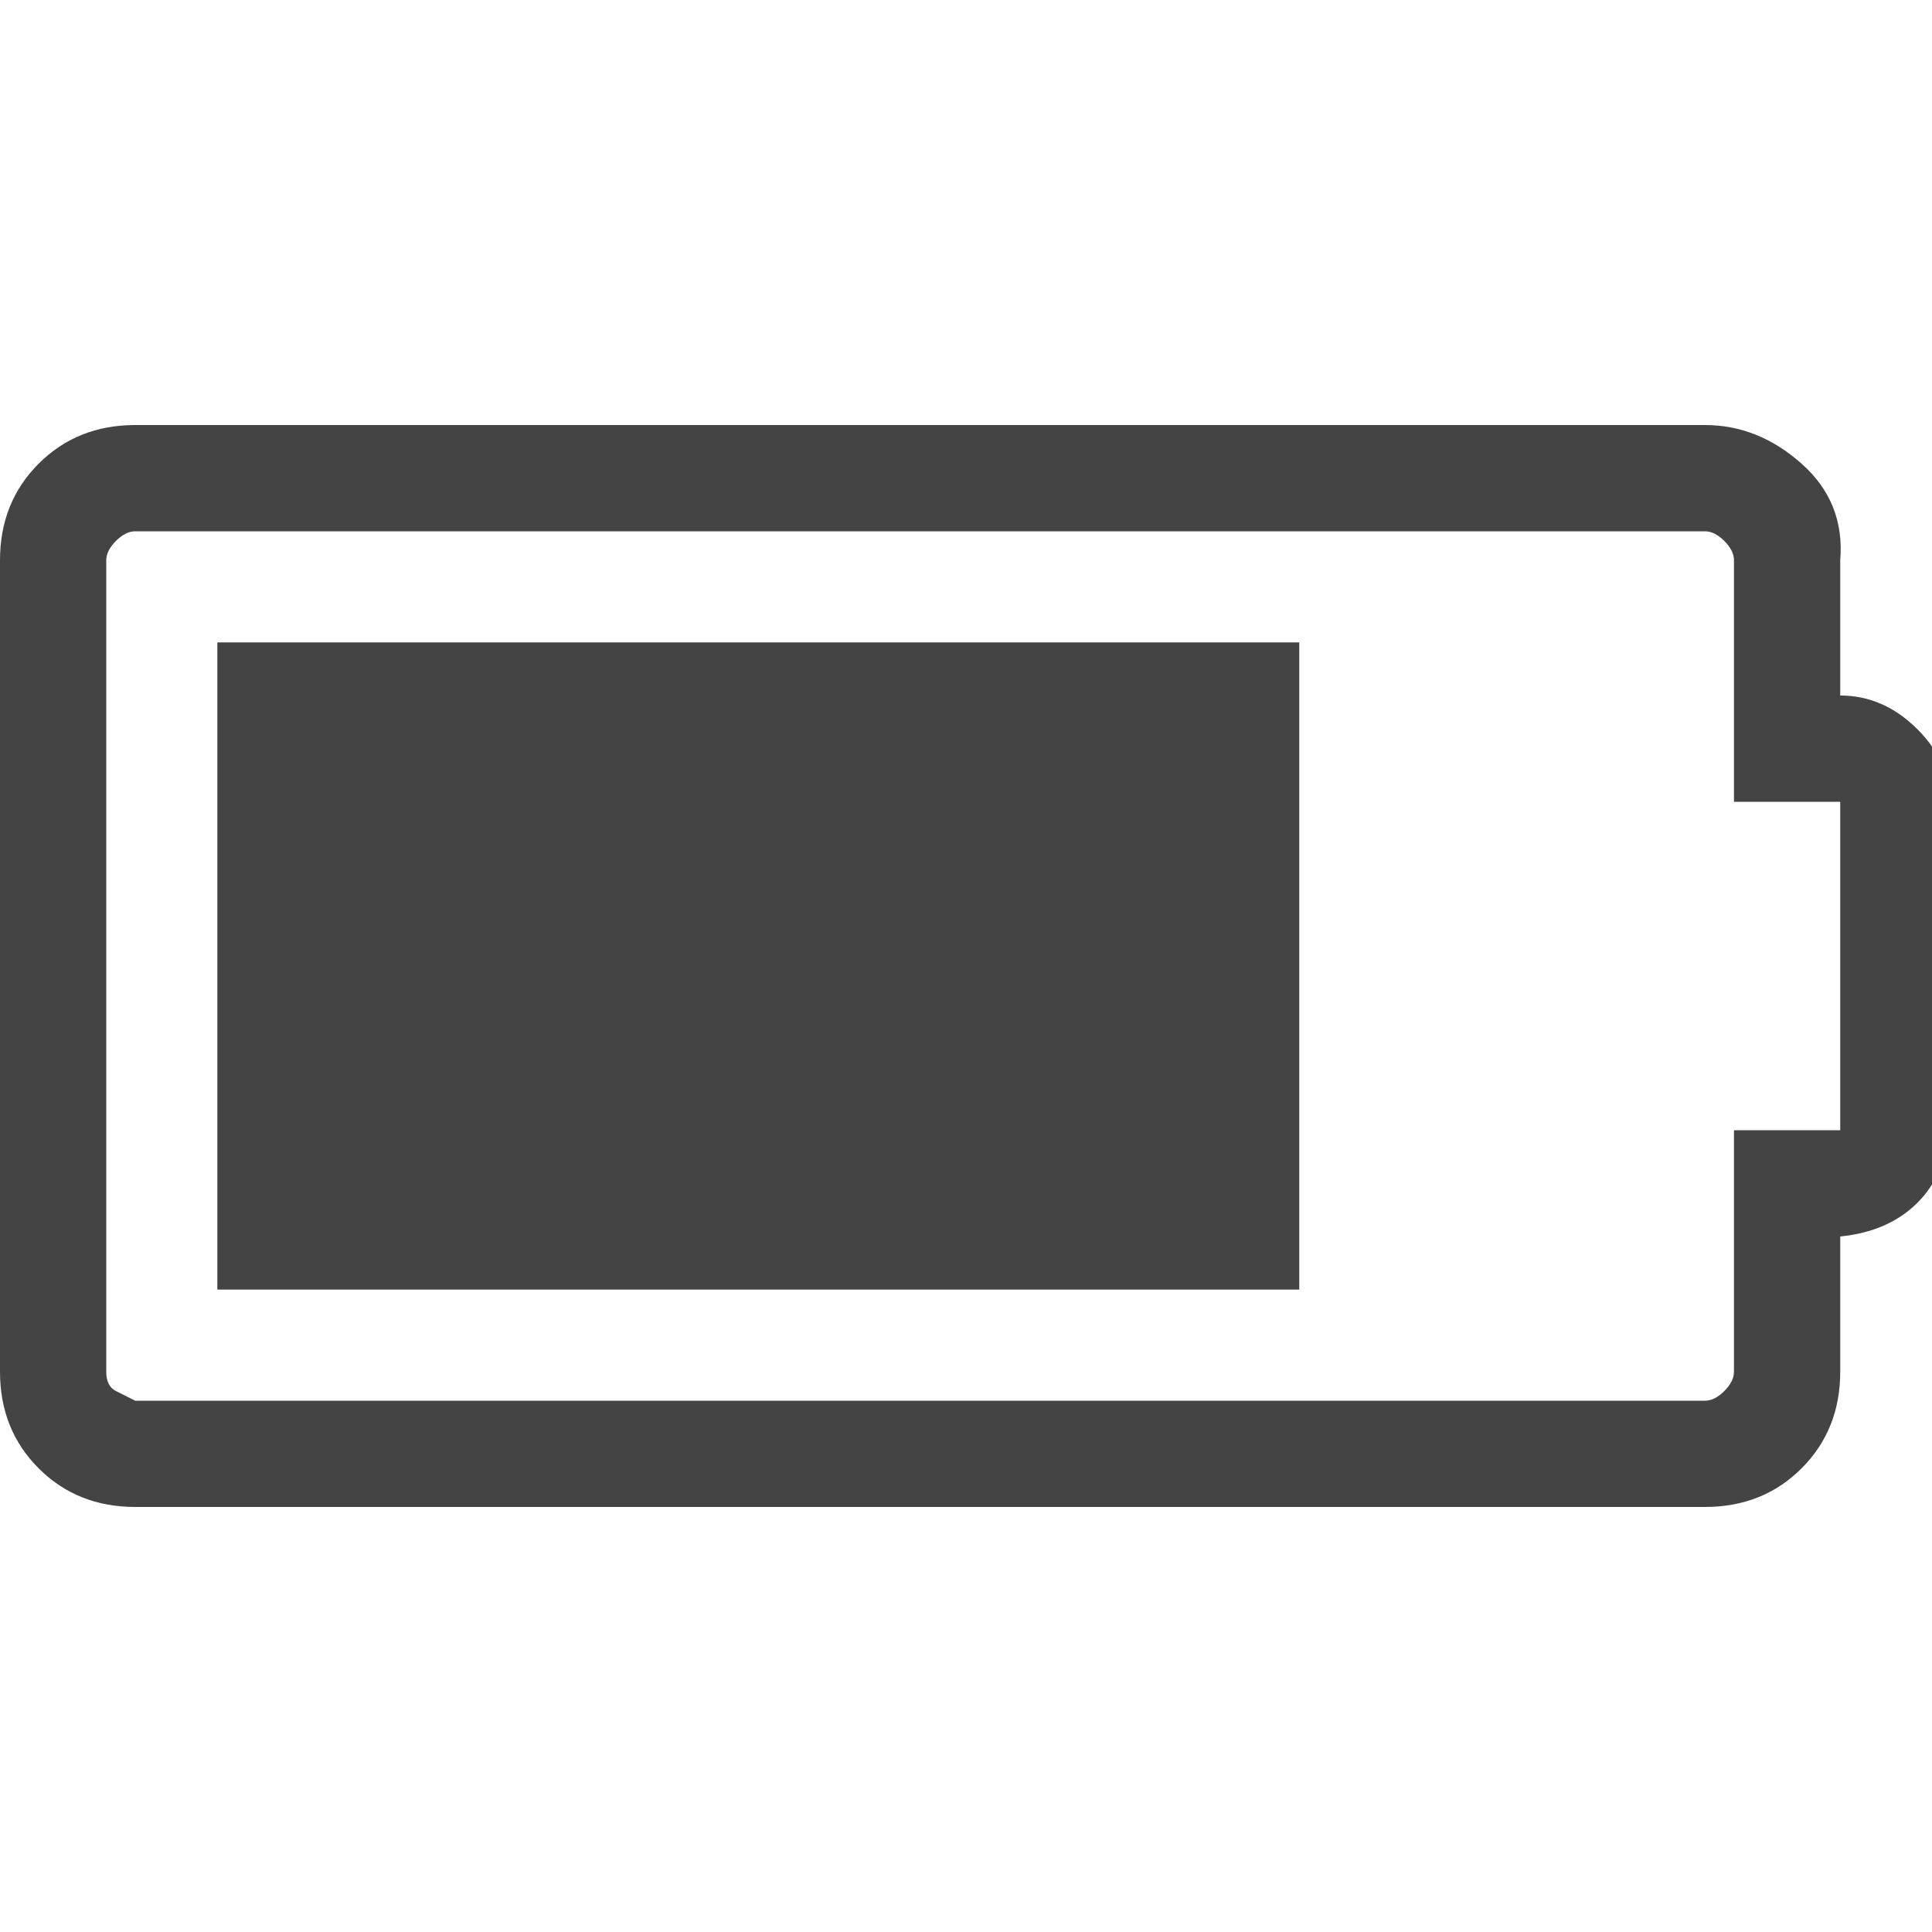 <?xml version="1.0"?><svg xmlns="http://www.w3.org/2000/svg" width="40" height="40" viewBox="0 0 40 40"><path fill="#444" d="m4.5 26.7v-13.4h22.4v13.4h-22.4z m33.6-12.3q0.9 0 1.6 0.7t0.6 1.5v6.8q0 0.9-0.6 1.5t-1.6 0.7v2.8q0 1.2-0.8 2t-2 0.8h-32.5q-1.2 0-2-0.8t-0.8-2v-16.8q0-1.2 0.8-2t2-0.8h32.5q1.1 0 2 0.8t0.8 2v2.8z m0 9v-6.8h-2.2v-5q0-0.2-0.2-0.4t-0.4-0.2h-32.5q-0.2 0-0.4 0.2t-0.2 0.4v16.8q0 0.3 0.2 0.4t0.4 0.2h32.5q0.2 0 0.4-0.2t0.2-0.4v-5h2.2z"></path></svg>